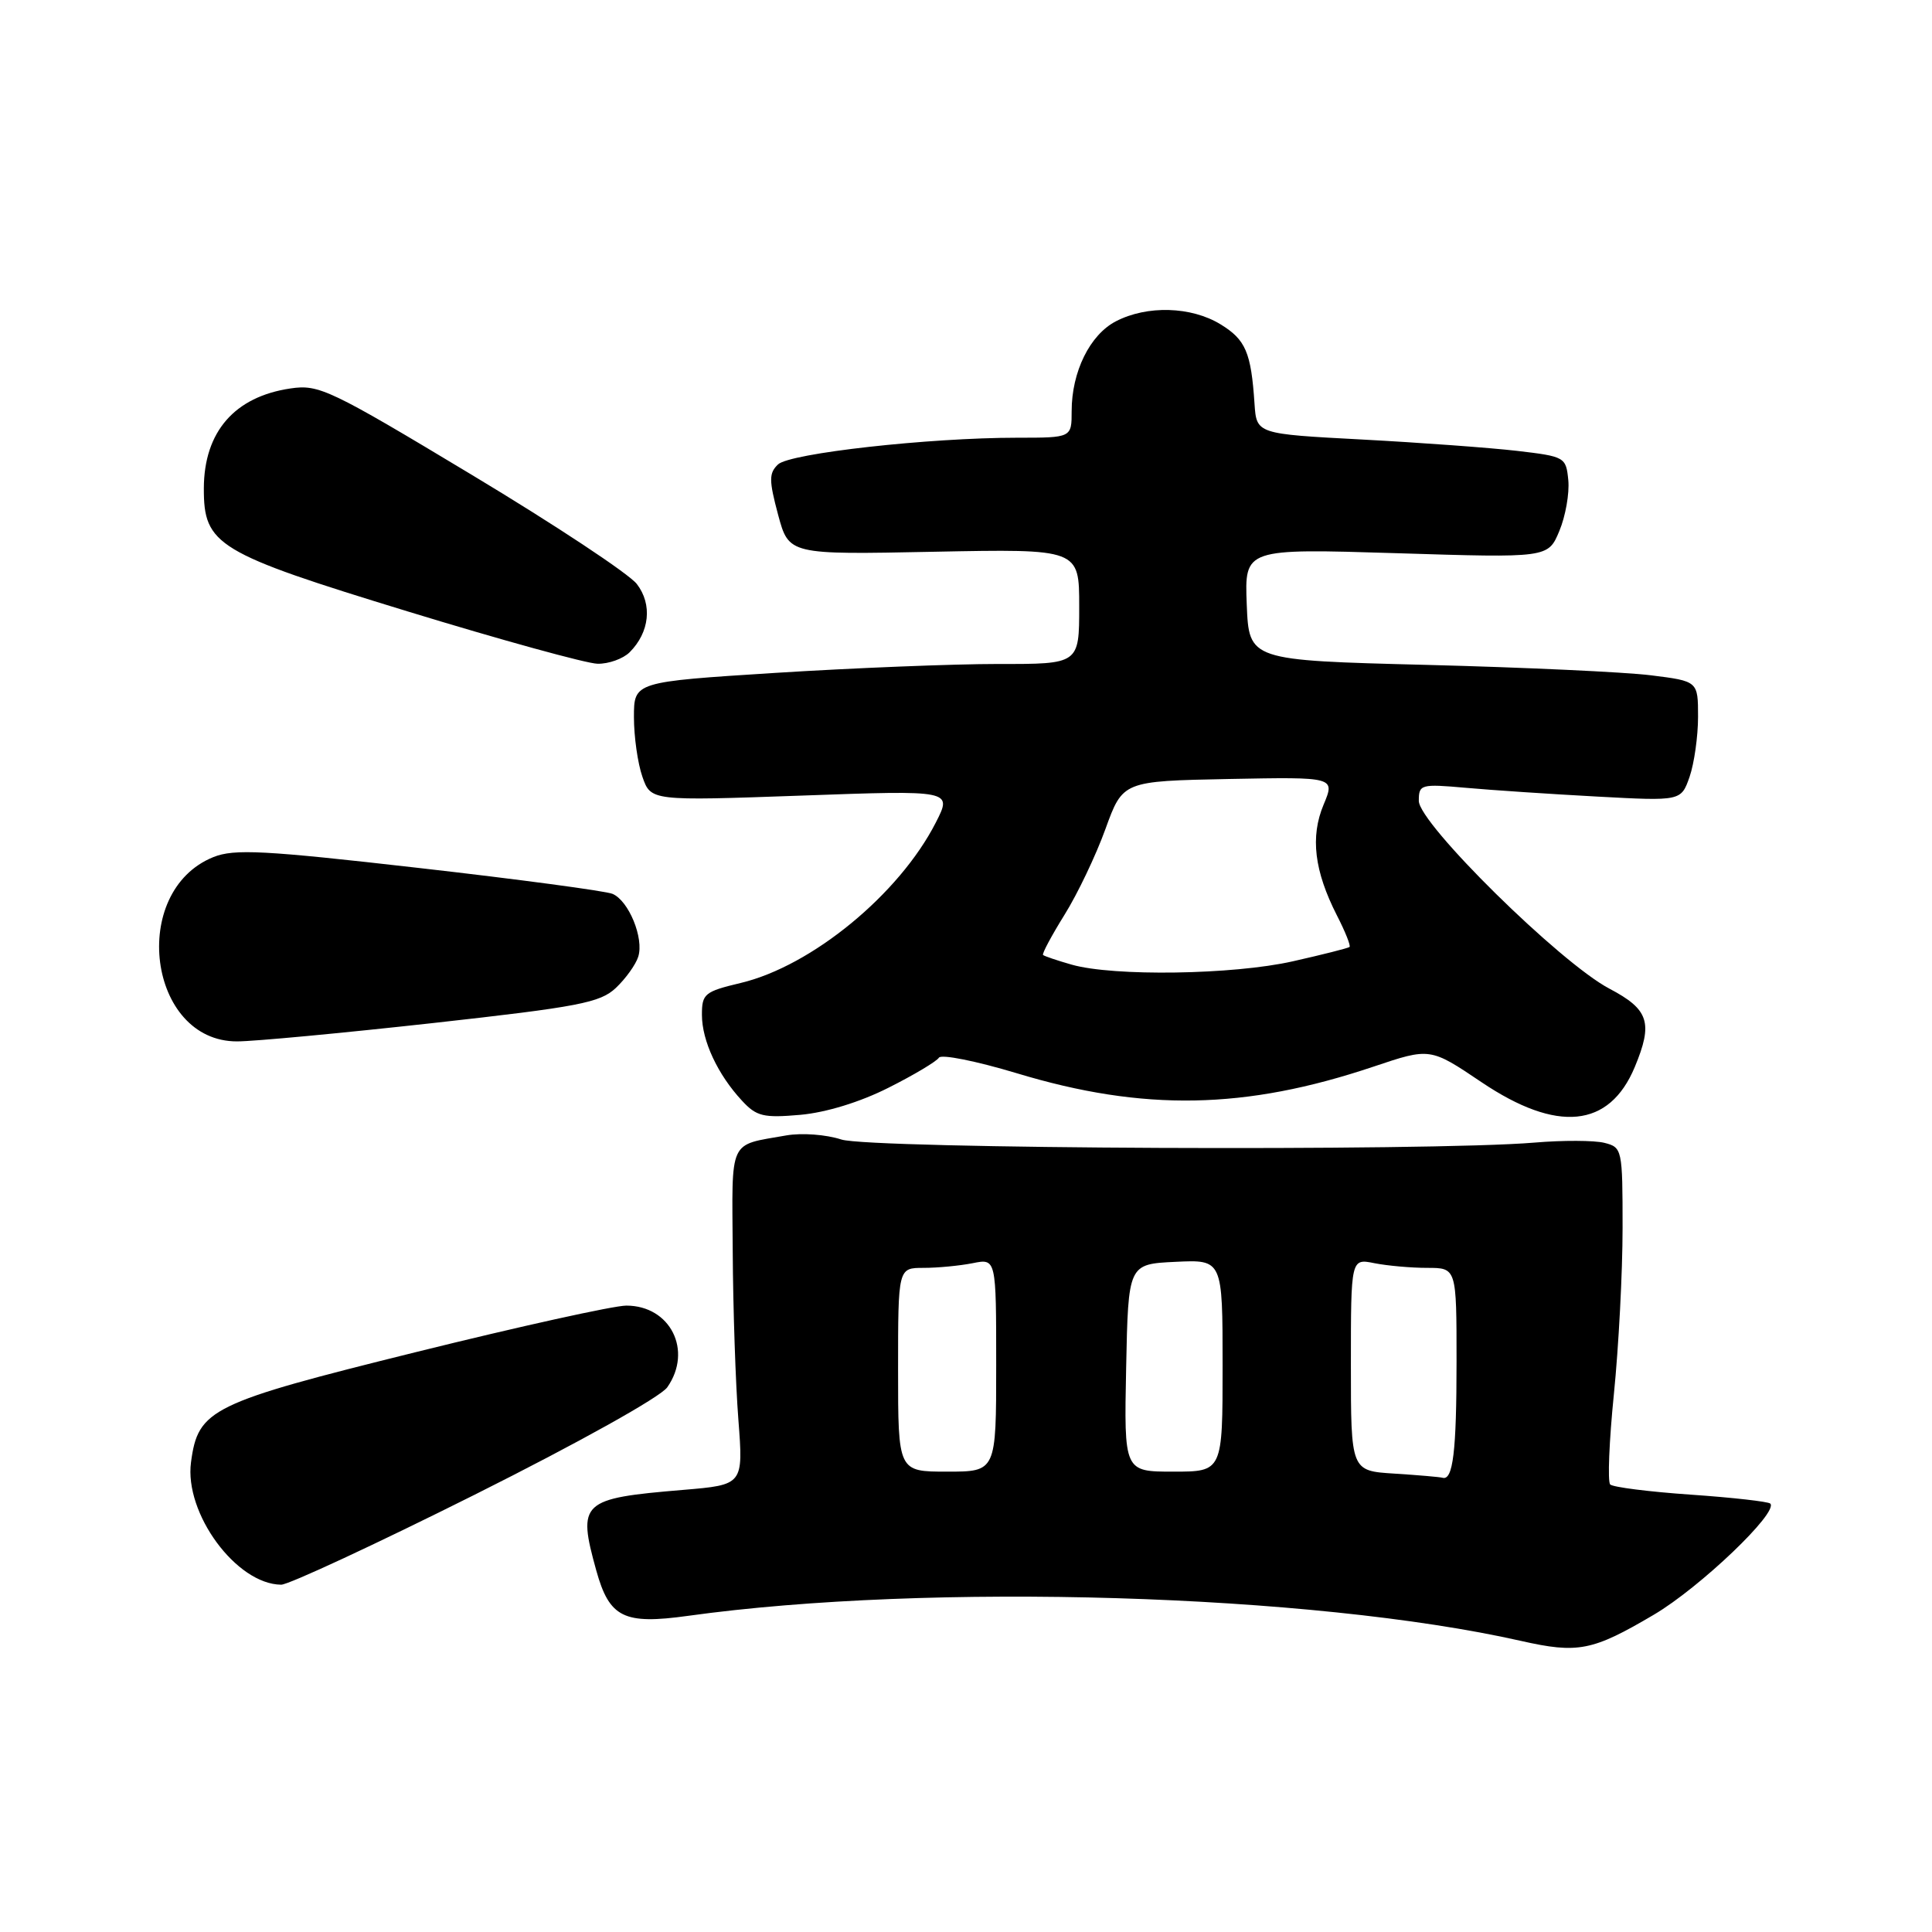 <?xml version="1.0" encoding="UTF-8" standalone="no"?>
<!DOCTYPE svg PUBLIC "-//W3C//DTD SVG 1.1//EN" "http://www.w3.org/Graphics/SVG/1.1/DTD/svg11.dtd" >
<svg xmlns="http://www.w3.org/2000/svg" xmlns:xlink="http://www.w3.org/1999/xlink" version="1.1" viewBox="0 0 256 256">
 <g >
 <path fill="currentColor"
d=" M 219.14 213.96 C 225.25 210.36 235.71 200.37 234.57 199.23 C 234.30 198.97 229.57 198.43 224.05 198.05 C 218.53 197.67 213.72 197.06 213.36 196.70 C 213.00 196.33 213.22 190.94 213.85 184.71 C 214.48 178.48 215.00 168.58 215.00 162.71 C 215.00 152.25 214.95 152.03 212.58 151.43 C 211.25 151.10 207.08 151.08 203.33 151.40 C 189.47 152.57 115.27 152.24 111.48 150.99 C 109.46 150.33 106.25 150.09 104.18 150.45 C 96.46 151.82 96.99 150.68 97.09 165.82 C 97.13 173.34 97.47 183.38 97.84 188.13 C 98.50 196.75 98.50 196.75 90.50 197.42 C 76.98 198.55 76.49 199.01 79.01 208.10 C 80.75 214.35 82.65 215.29 91.15 214.11 C 123.12 209.67 173.90 211.20 201.50 217.42 C 209.10 219.14 211.00 218.76 219.14 213.96 Z  M 62.93 198.04 C 76.77 191.11 87.50 185.12 88.42 183.82 C 91.82 178.96 88.83 173.00 82.99 173.00 C 81.33 173.00 68.84 175.76 55.24 179.13 C 27.89 185.91 26.25 186.71 25.31 193.75 C 24.40 200.52 31.32 209.93 37.26 209.98 C 38.22 209.99 49.78 204.62 62.93 198.04 Z  M 117.73 144.13 C 121.10 142.44 124.10 140.64 124.41 140.15 C 124.71 139.66 129.35 140.59 134.73 142.21 C 151.52 147.29 165.01 147.04 181.98 141.34 C 189.50 138.81 189.50 138.81 196.33 143.41 C 206.34 150.14 213.24 149.46 216.61 141.40 C 219.06 135.52 218.50 133.76 213.25 131.00 C 206.73 127.57 188.00 109.11 188.00 106.12 C 188.00 103.93 188.25 103.86 194.25 104.39 C 197.69 104.70 205.51 105.22 211.63 105.55 C 222.75 106.15 222.75 106.15 223.88 102.93 C 224.49 101.15 225.00 97.58 225.00 94.98 C 225.00 90.26 225.00 90.26 218.75 89.48 C 215.31 89.05 201.93 88.43 189.00 88.10 C 165.50 87.50 165.50 87.50 165.20 80.09 C 164.91 72.68 164.91 72.68 185.02 73.30 C 205.13 73.93 205.13 73.93 206.62 70.36 C 207.44 68.40 207.97 65.38 207.81 63.65 C 207.51 60.56 207.37 60.49 201.00 59.74 C 197.43 59.33 188.20 58.65 180.50 58.24 C 166.50 57.50 166.50 57.50 166.23 53.50 C 165.78 46.69 165.06 45.01 161.72 42.97 C 157.84 40.60 152.00 40.43 147.87 42.57 C 144.42 44.35 142.00 49.26 142.00 54.47 C 142.00 58.00 142.00 58.00 134.80 58.00 C 123.05 58.00 104.64 60.06 103.09 61.54 C 101.88 62.70 101.88 63.63 103.10 68.20 C 104.53 73.50 104.53 73.50 123.76 73.11 C 143.00 72.73 143.00 72.73 143.00 80.36 C 143.00 88.00 143.00 88.00 132.25 87.98 C 126.34 87.98 113.06 88.51 102.75 89.16 C 84.00 90.35 84.00 90.35 84.00 95.03 C 84.00 97.60 84.50 101.15 85.12 102.92 C 86.24 106.13 86.24 106.13 106.22 105.42 C 126.19 104.70 126.19 104.70 124.00 108.99 C 119.16 118.48 107.56 128.01 98.14 130.25 C 93.36 131.39 93.00 131.68 93.01 134.49 C 93.01 137.91 95.11 142.40 98.32 145.85 C 100.24 147.93 101.16 148.15 106.06 147.72 C 109.47 147.41 113.97 146.03 117.73 144.13 Z  M 57.37 135.56 C 76.70 133.41 79.51 132.87 81.60 130.91 C 82.90 129.68 84.24 127.82 84.57 126.77 C 85.35 124.32 83.31 119.35 81.16 118.44 C 80.25 118.06 68.70 116.51 55.50 115.01 C 34.92 112.66 31.04 112.46 28.27 113.57 C 17.05 118.11 19.62 138.02 31.42 137.99 C 33.67 137.99 45.34 136.89 57.37 135.56 Z  M 83.43 86.43 C 86.08 83.78 86.47 80.09 84.38 77.38 C 83.35 76.04 73.50 69.52 62.50 62.91 C 43.72 51.61 42.26 50.91 38.50 51.47 C 31.08 52.56 27.04 57.21 27.01 64.69 C 26.99 72.23 28.68 73.26 54.00 81.01 C 66.38 84.80 77.71 87.92 79.18 87.95 C 80.65 87.98 82.56 87.29 83.43 86.43 Z  M 184.75 195.26 C 179.00 194.90 179.00 194.90 179.00 180.83 C 179.00 166.75 179.00 166.75 182.12 167.38 C 183.84 167.72 186.99 168.00 189.12 168.00 C 193.00 168.00 193.00 168.00 193.00 180.42 C 193.00 192.33 192.53 196.22 191.14 195.81 C 190.79 195.71 187.91 195.46 184.75 195.26 Z  M 119.00 181.50 C 119.00 168.00 119.00 168.00 122.37 168.00 C 124.23 168.00 127.16 167.72 128.88 167.38 C 132.00 166.75 132.00 166.75 132.00 180.88 C 132.00 195.00 132.00 195.00 125.50 195.00 C 119.00 195.00 119.00 195.00 119.00 181.50 Z  M 149.22 181.25 C 149.50 167.50 149.50 167.50 155.75 167.20 C 162.00 166.90 162.00 166.90 162.00 180.95 C 162.00 195.00 162.00 195.00 155.47 195.00 C 148.94 195.00 148.94 195.00 149.22 181.25 Z  M 142.00 127.82 C 140.07 127.27 138.37 126.69 138.21 126.54 C 138.05 126.38 139.33 123.99 141.05 121.22 C 142.78 118.45 145.22 113.33 146.48 109.84 C 148.78 103.50 148.78 103.50 162.85 103.22 C 176.92 102.95 176.92 102.95 175.38 106.63 C 173.60 110.89 174.15 115.41 177.15 121.30 C 178.25 123.44 179.00 125.32 178.82 125.48 C 178.64 125.63 175.26 126.49 171.30 127.38 C 163.37 129.17 147.54 129.40 142.00 127.82 Z "/>
</g>
</svg>